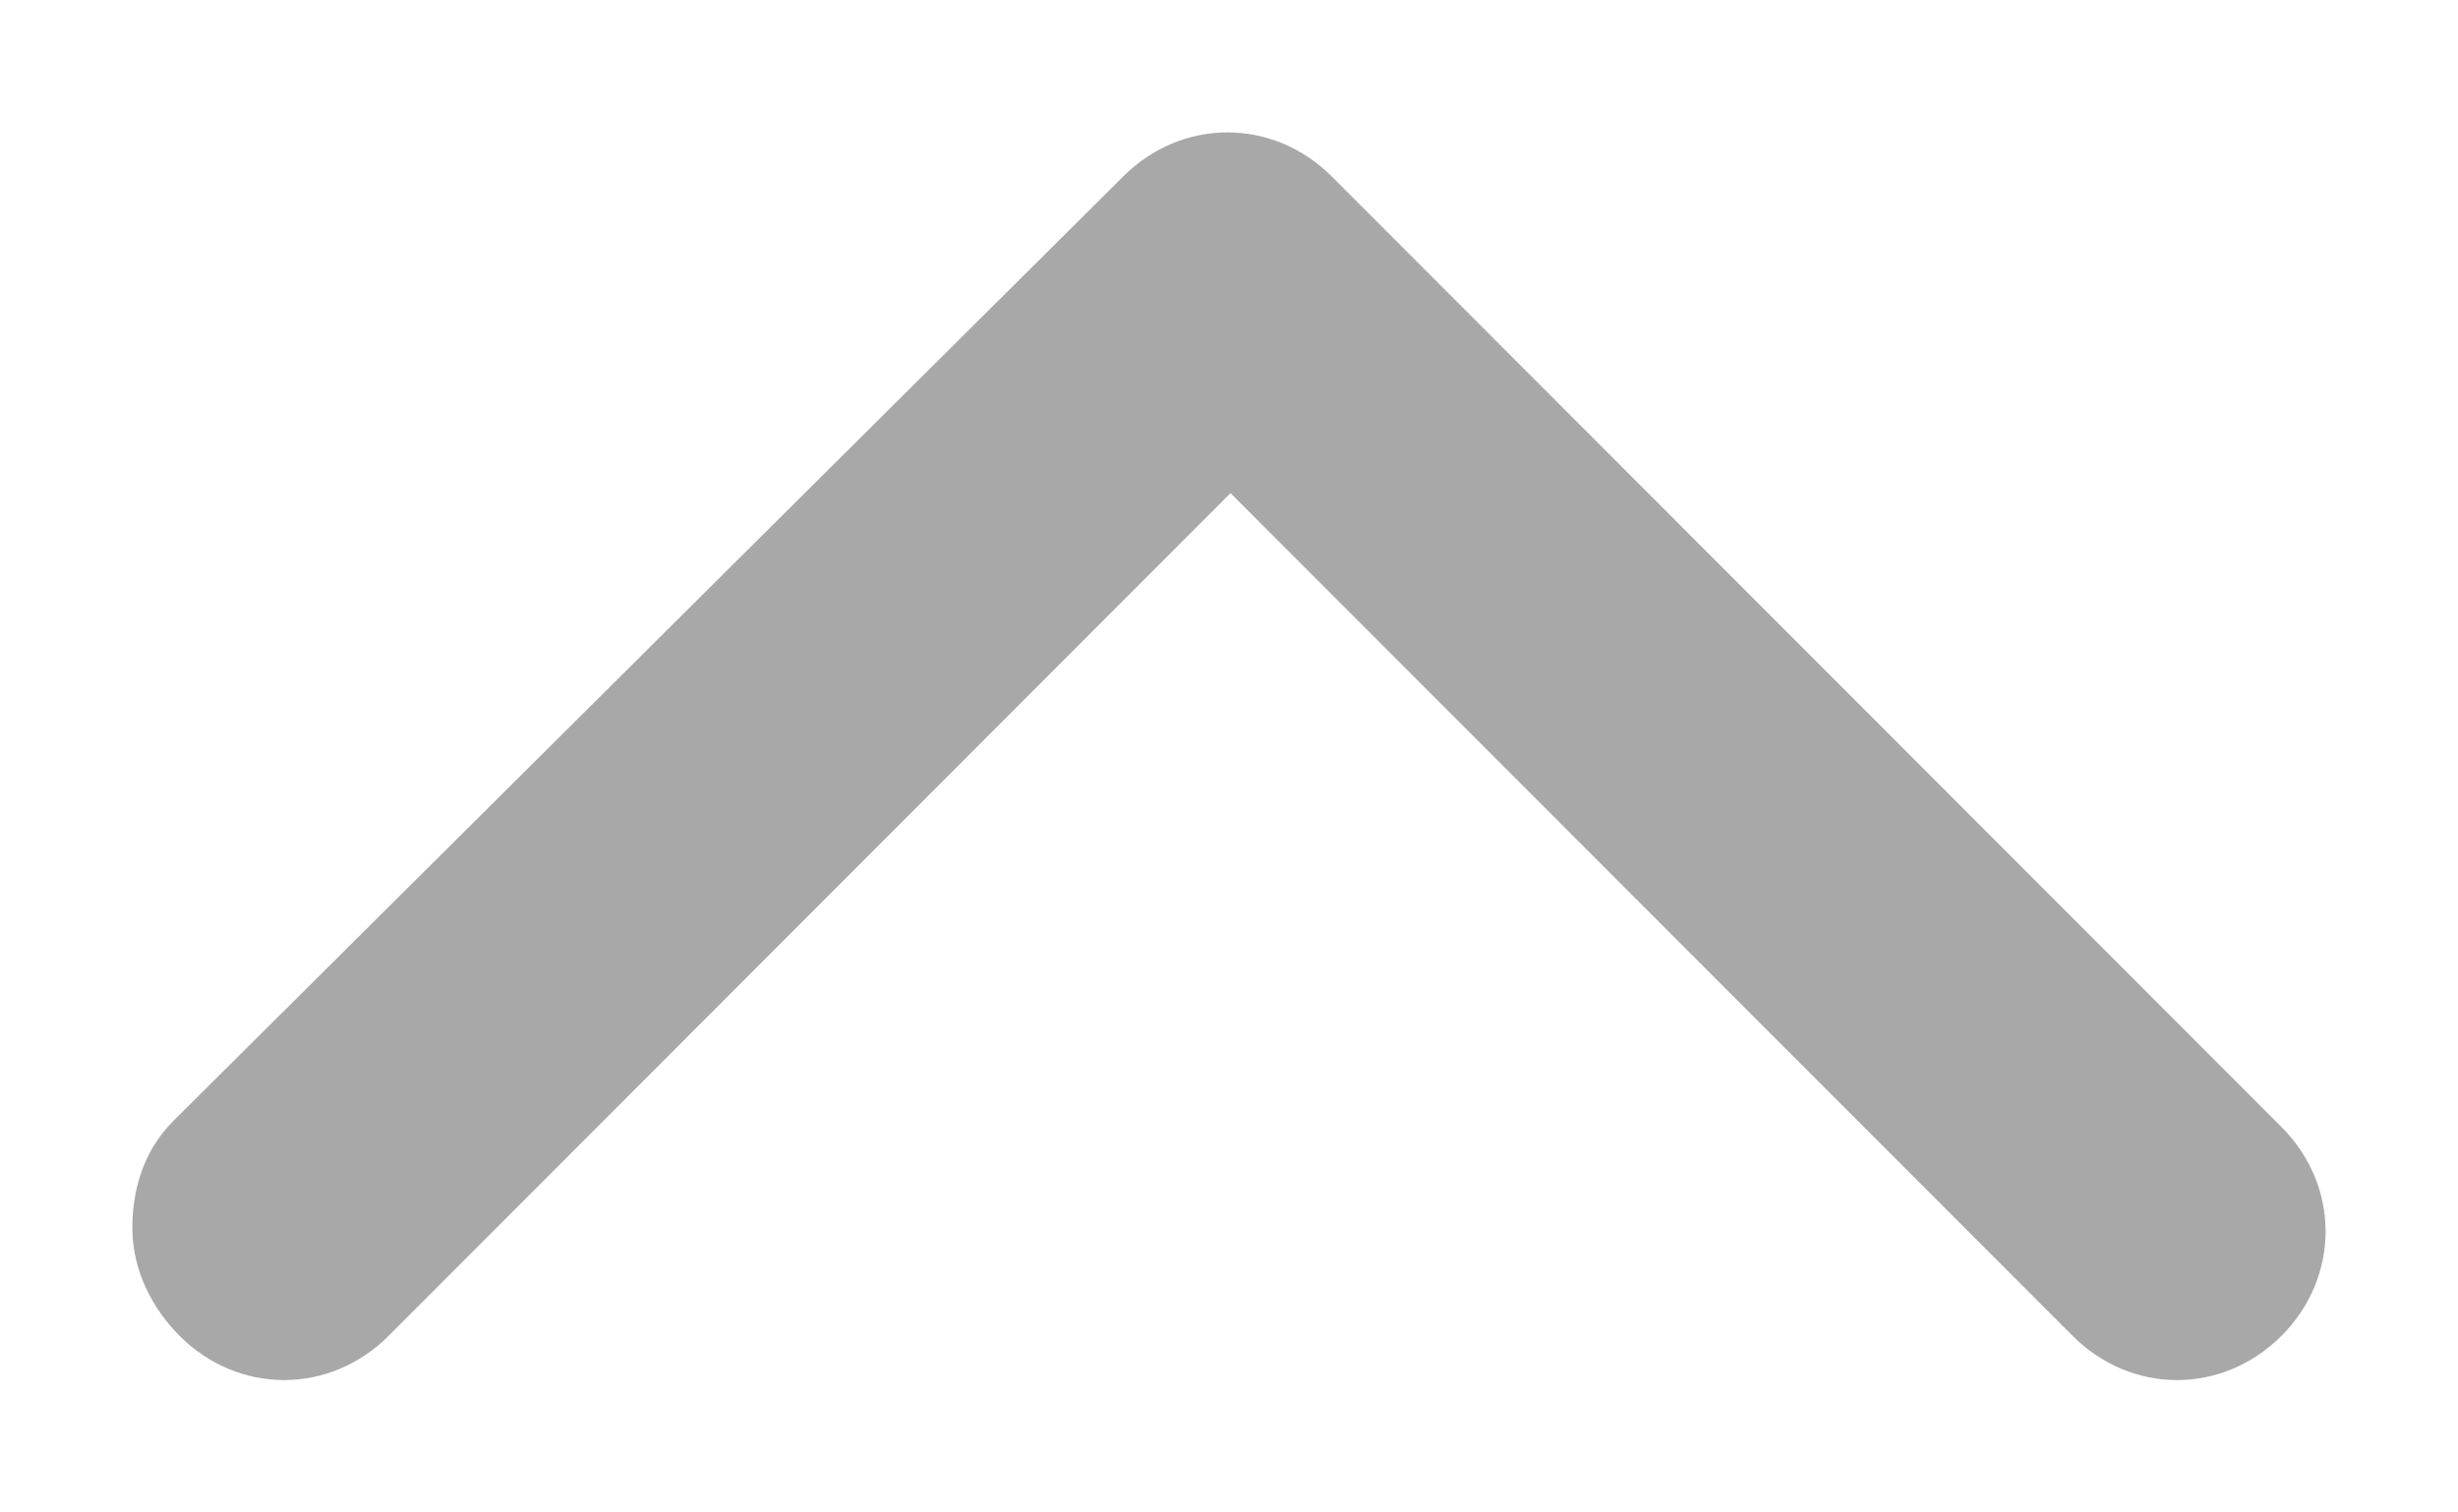 <svg width="13" height="8" viewBox="0 0 13 8" fill="none" xmlns="http://www.w3.org/2000/svg">
<path d="M1.024 6.034L1.023 6.035C0.888 6.17 0.85 6.344 0.85 6.497C0.85 6.676 0.938 6.842 1.056 6.96C1.309 7.213 1.696 7.213 1.949 6.96L6.508 2.396L11.068 6.96C11.321 7.213 11.707 7.213 11.96 6.96C12.213 6.707 12.213 6.32 11.96 6.067L6.938 1.04C6.685 0.787 6.299 0.787 6.046 1.04C6.046 1.04 6.046 1.04 6.046 1.04L1.024 6.034Z" fill="#A8A8A8" stroke="#A8A8A8" stroke-width="0.3"/>
</svg>
